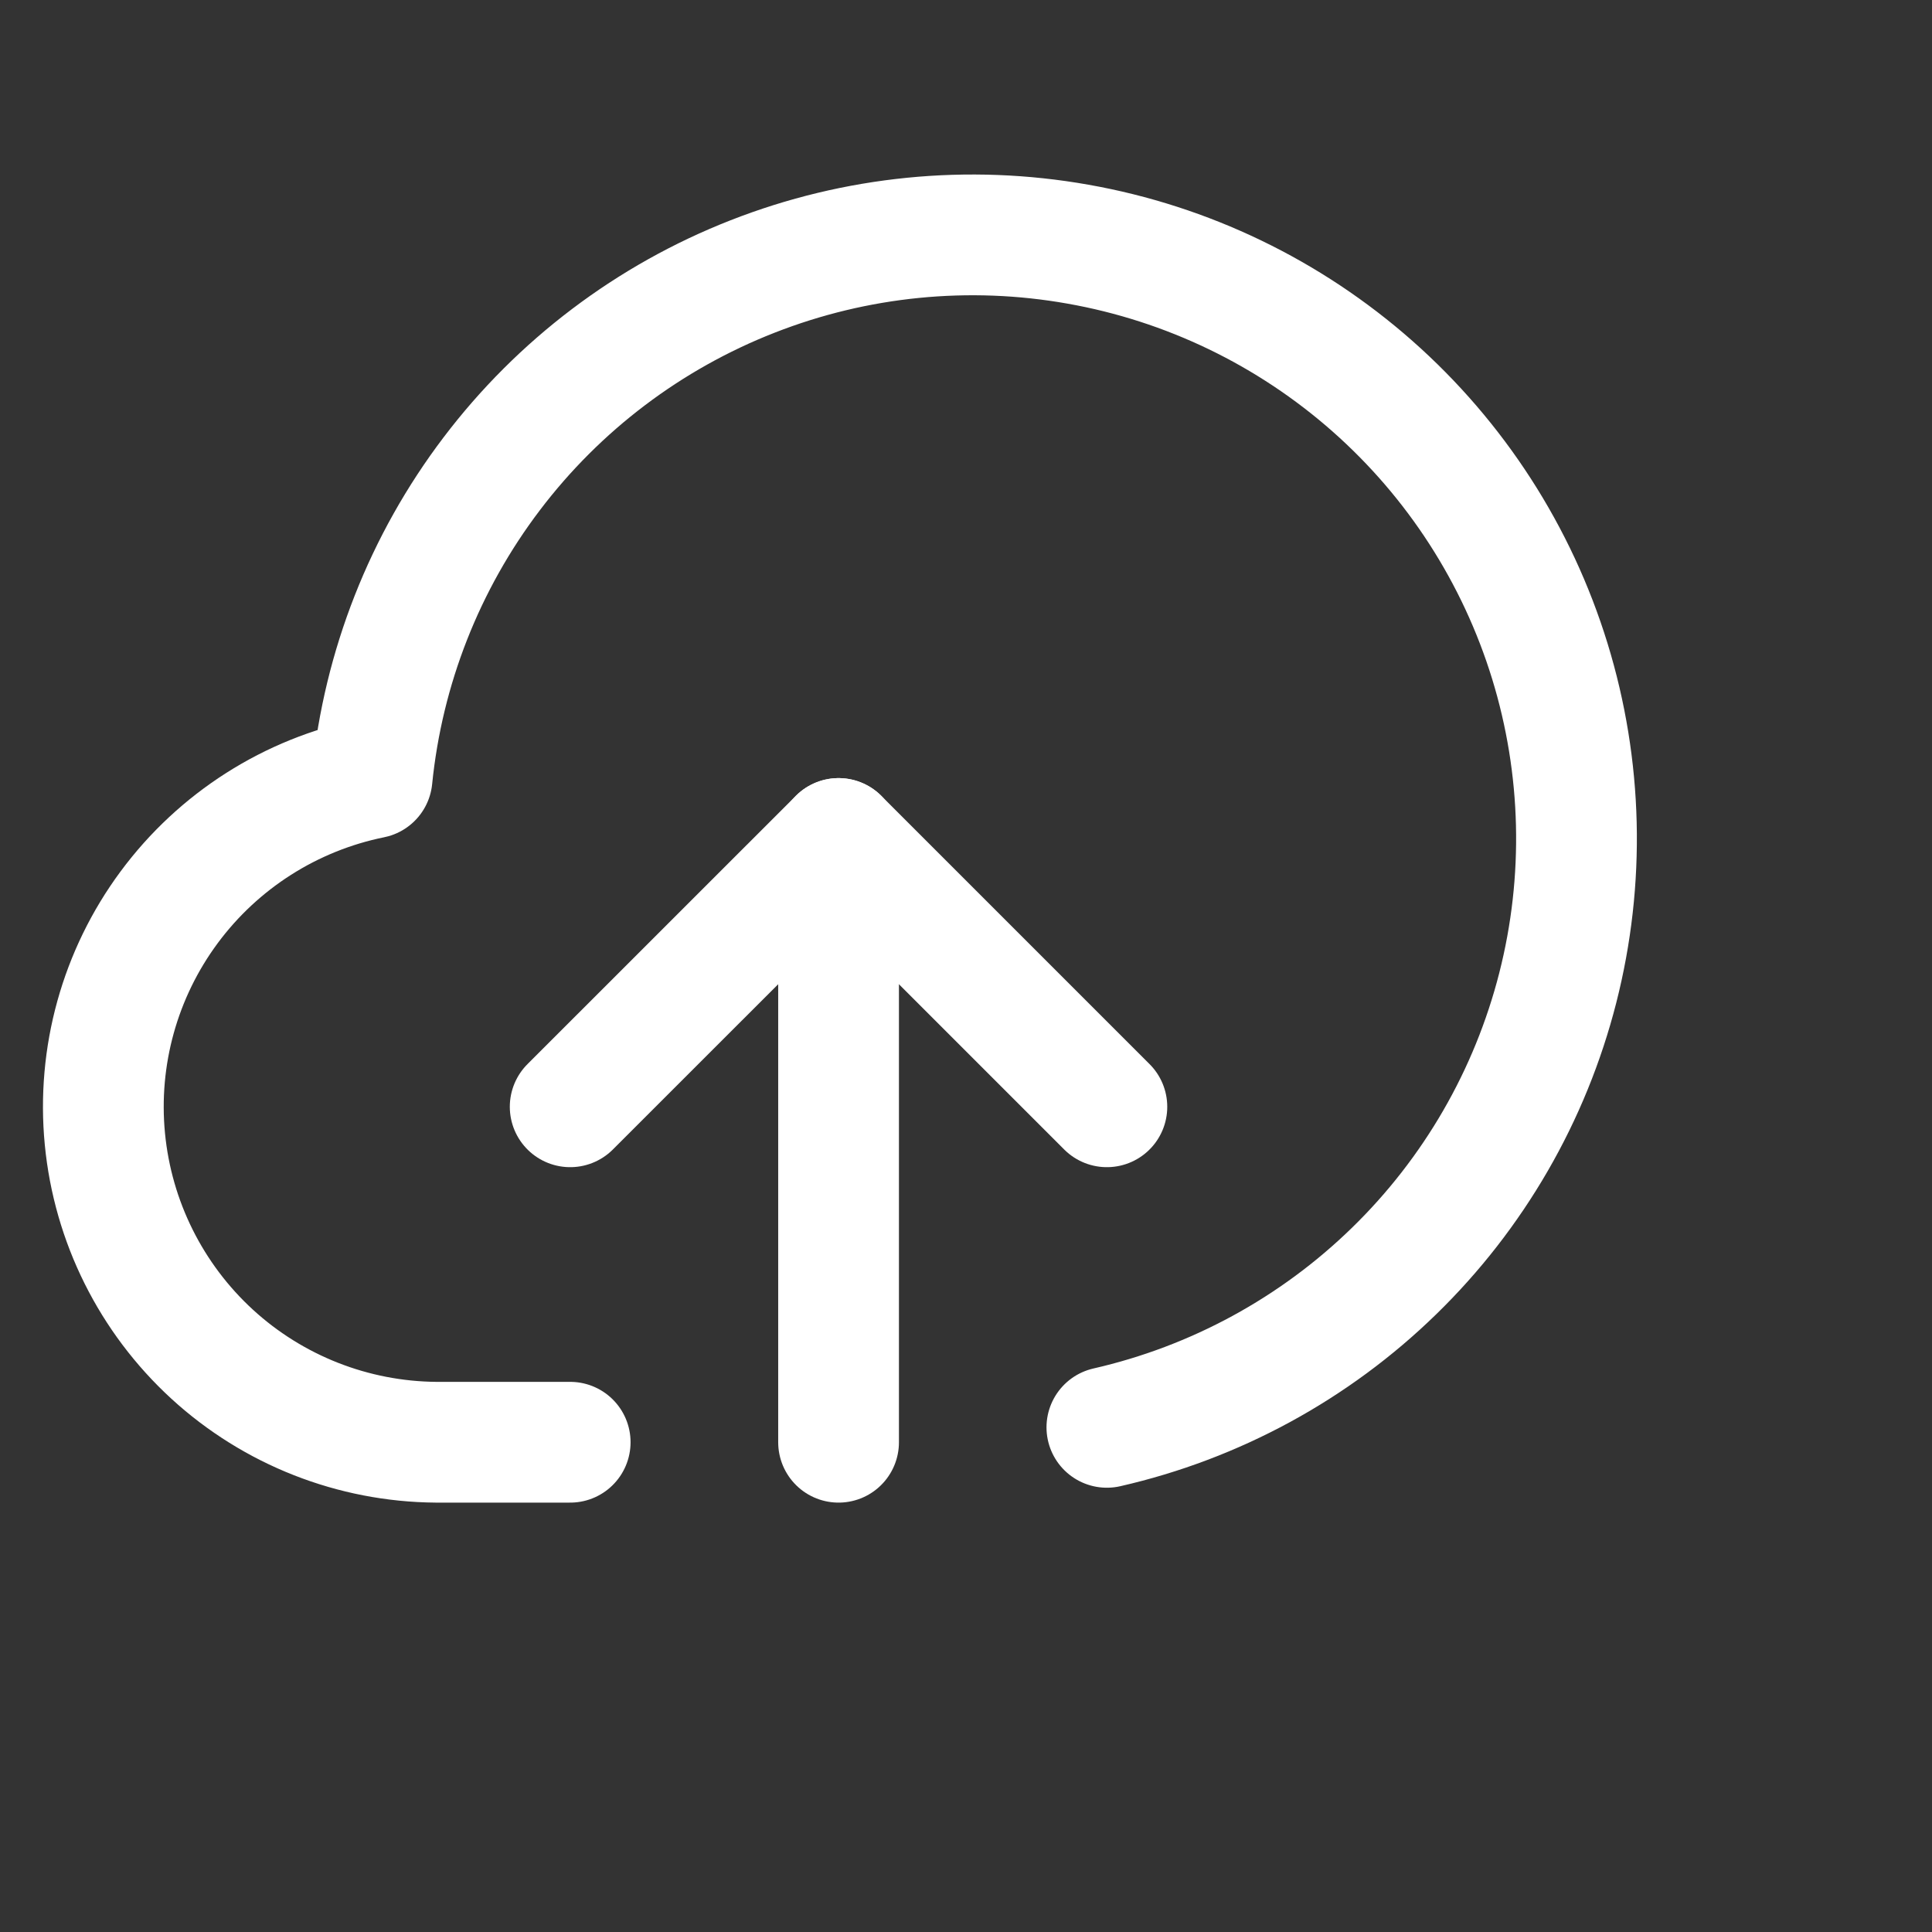 <svg width="24" height="24" viewBox="0 0 24 24" fill="none" xmlns="http://www.w3.org/2000/svg">
<rect x="0" y="0" width="24" height="24" fill="#333333" stroke="none"/>
<path d="M10.417 17.916V10.416" stroke="white" stroke-width="1.5" stroke-linecap="round" stroke-linejoin="round"/>
<path d="M7.083 13.749L10.417 10.416L13.75 13.749" stroke="white" stroke-width="1.5" stroke-linecap="round" stroke-linejoin="round"/>
<path d="M13.75 17.731C15.095 17.424 16.33 16.752 17.318 15.789C18.307 14.826 19.01 13.609 19.351 12.272C19.692 10.935 19.658 9.53 19.252 8.211C18.846 6.892 18.084 5.711 17.049 4.797C16.015 3.884 14.749 3.273 13.39 3.033C12.031 2.792 10.633 2.931 9.348 3.435C8.063 3.938 6.942 4.786 6.108 5.886C5.274 6.985 4.76 8.293 4.622 9.666C3.612 9.871 2.714 10.443 2.101 11.271C1.488 12.099 1.204 13.124 1.303 14.149C1.402 15.175 1.877 16.127 2.636 16.823C3.396 17.519 4.387 17.908 5.417 17.916H7.083" stroke="white" stroke-width="1.5" stroke-linecap="round" stroke-linejoin="round"/>
</svg>
